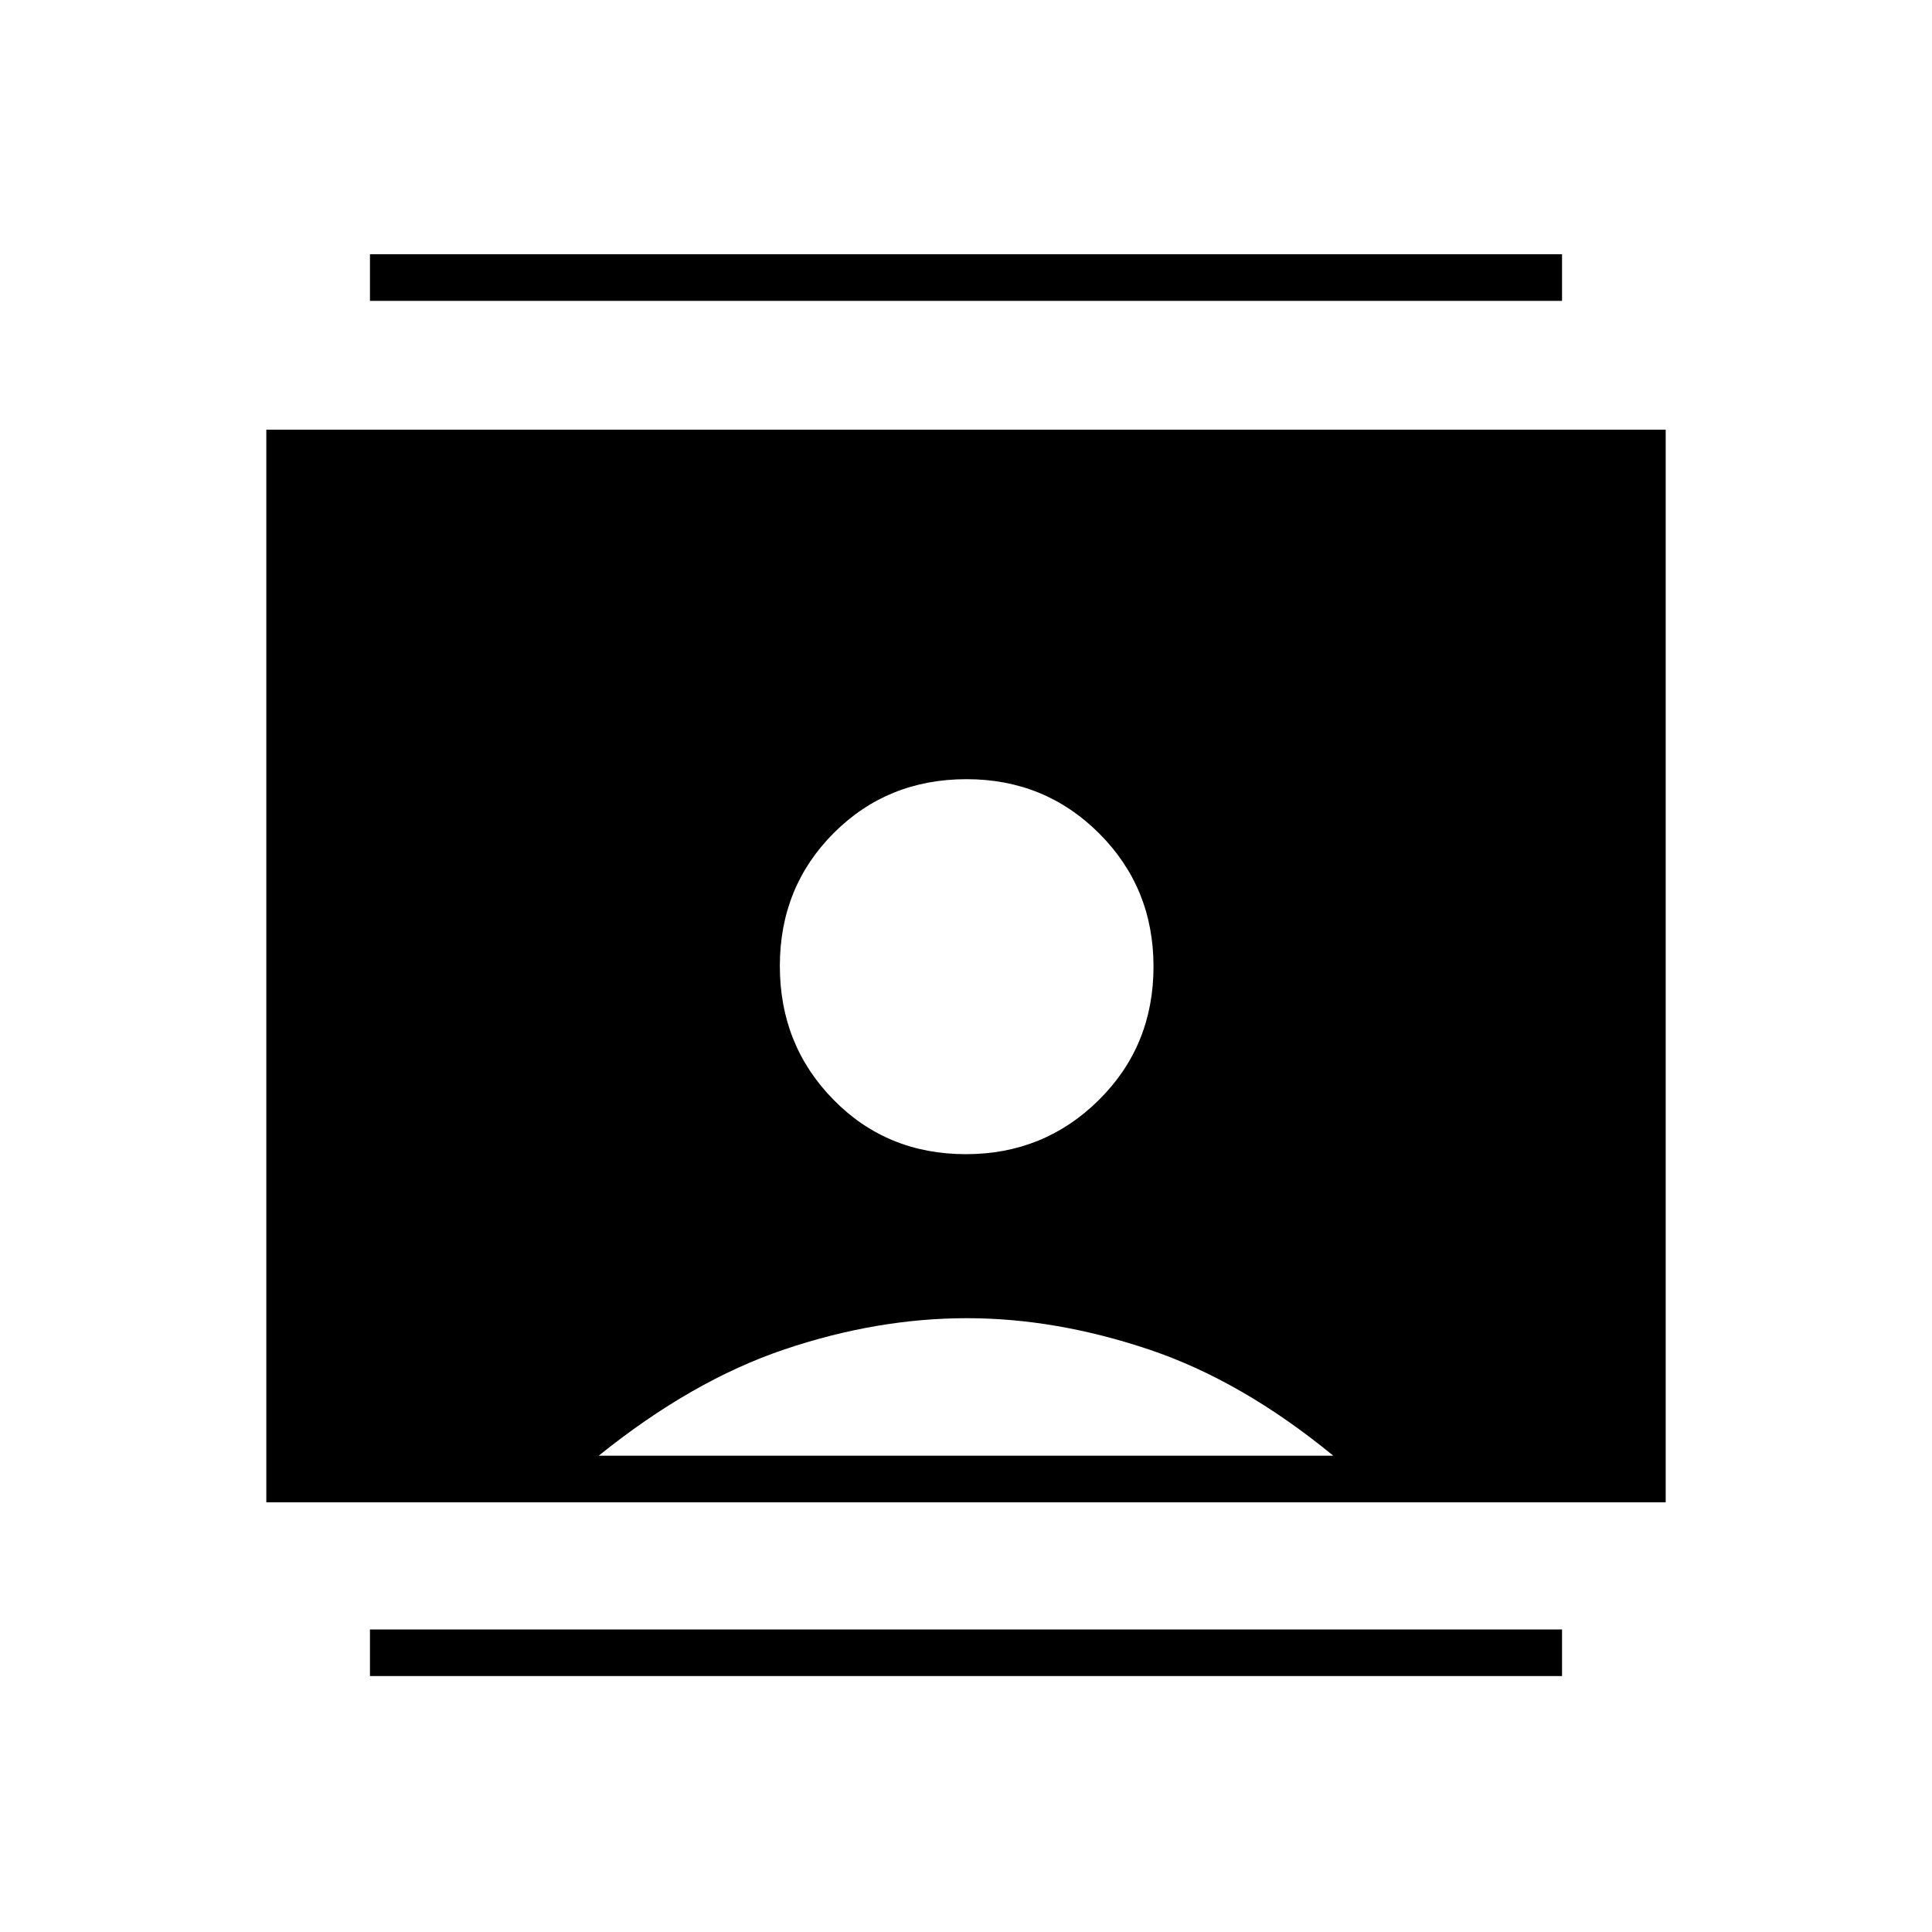 <svg xmlns="http://www.w3.org/2000/svg" height="40" viewBox="0 -960 960 960" width="40"><path d="M183.83-127.17v-23.16h592.34v23.16H183.83Zm0-683.33v-23.17h592.34v23.17H183.83Zm296.14 424q38.89 0 66.04-26.92 27.16-26.91 27.16-66.32 0-39.12-26.98-66.11-26.97-26.98-65.91-26.98-39.31 0-66.04 26.8-26.74 26.8-26.74 66.04 0 39.24 26.58 66.36 26.57 27.13 65.89 27.13Zm-347.64 173v-533h695.34v533H132.33Zm165.17-23.17h365Q617-274 570.75-289.5 524.51-305 480.48-305q-44.7 0-90.67 15.5-45.98 15.5-92.31 52.83Z"/></svg>
